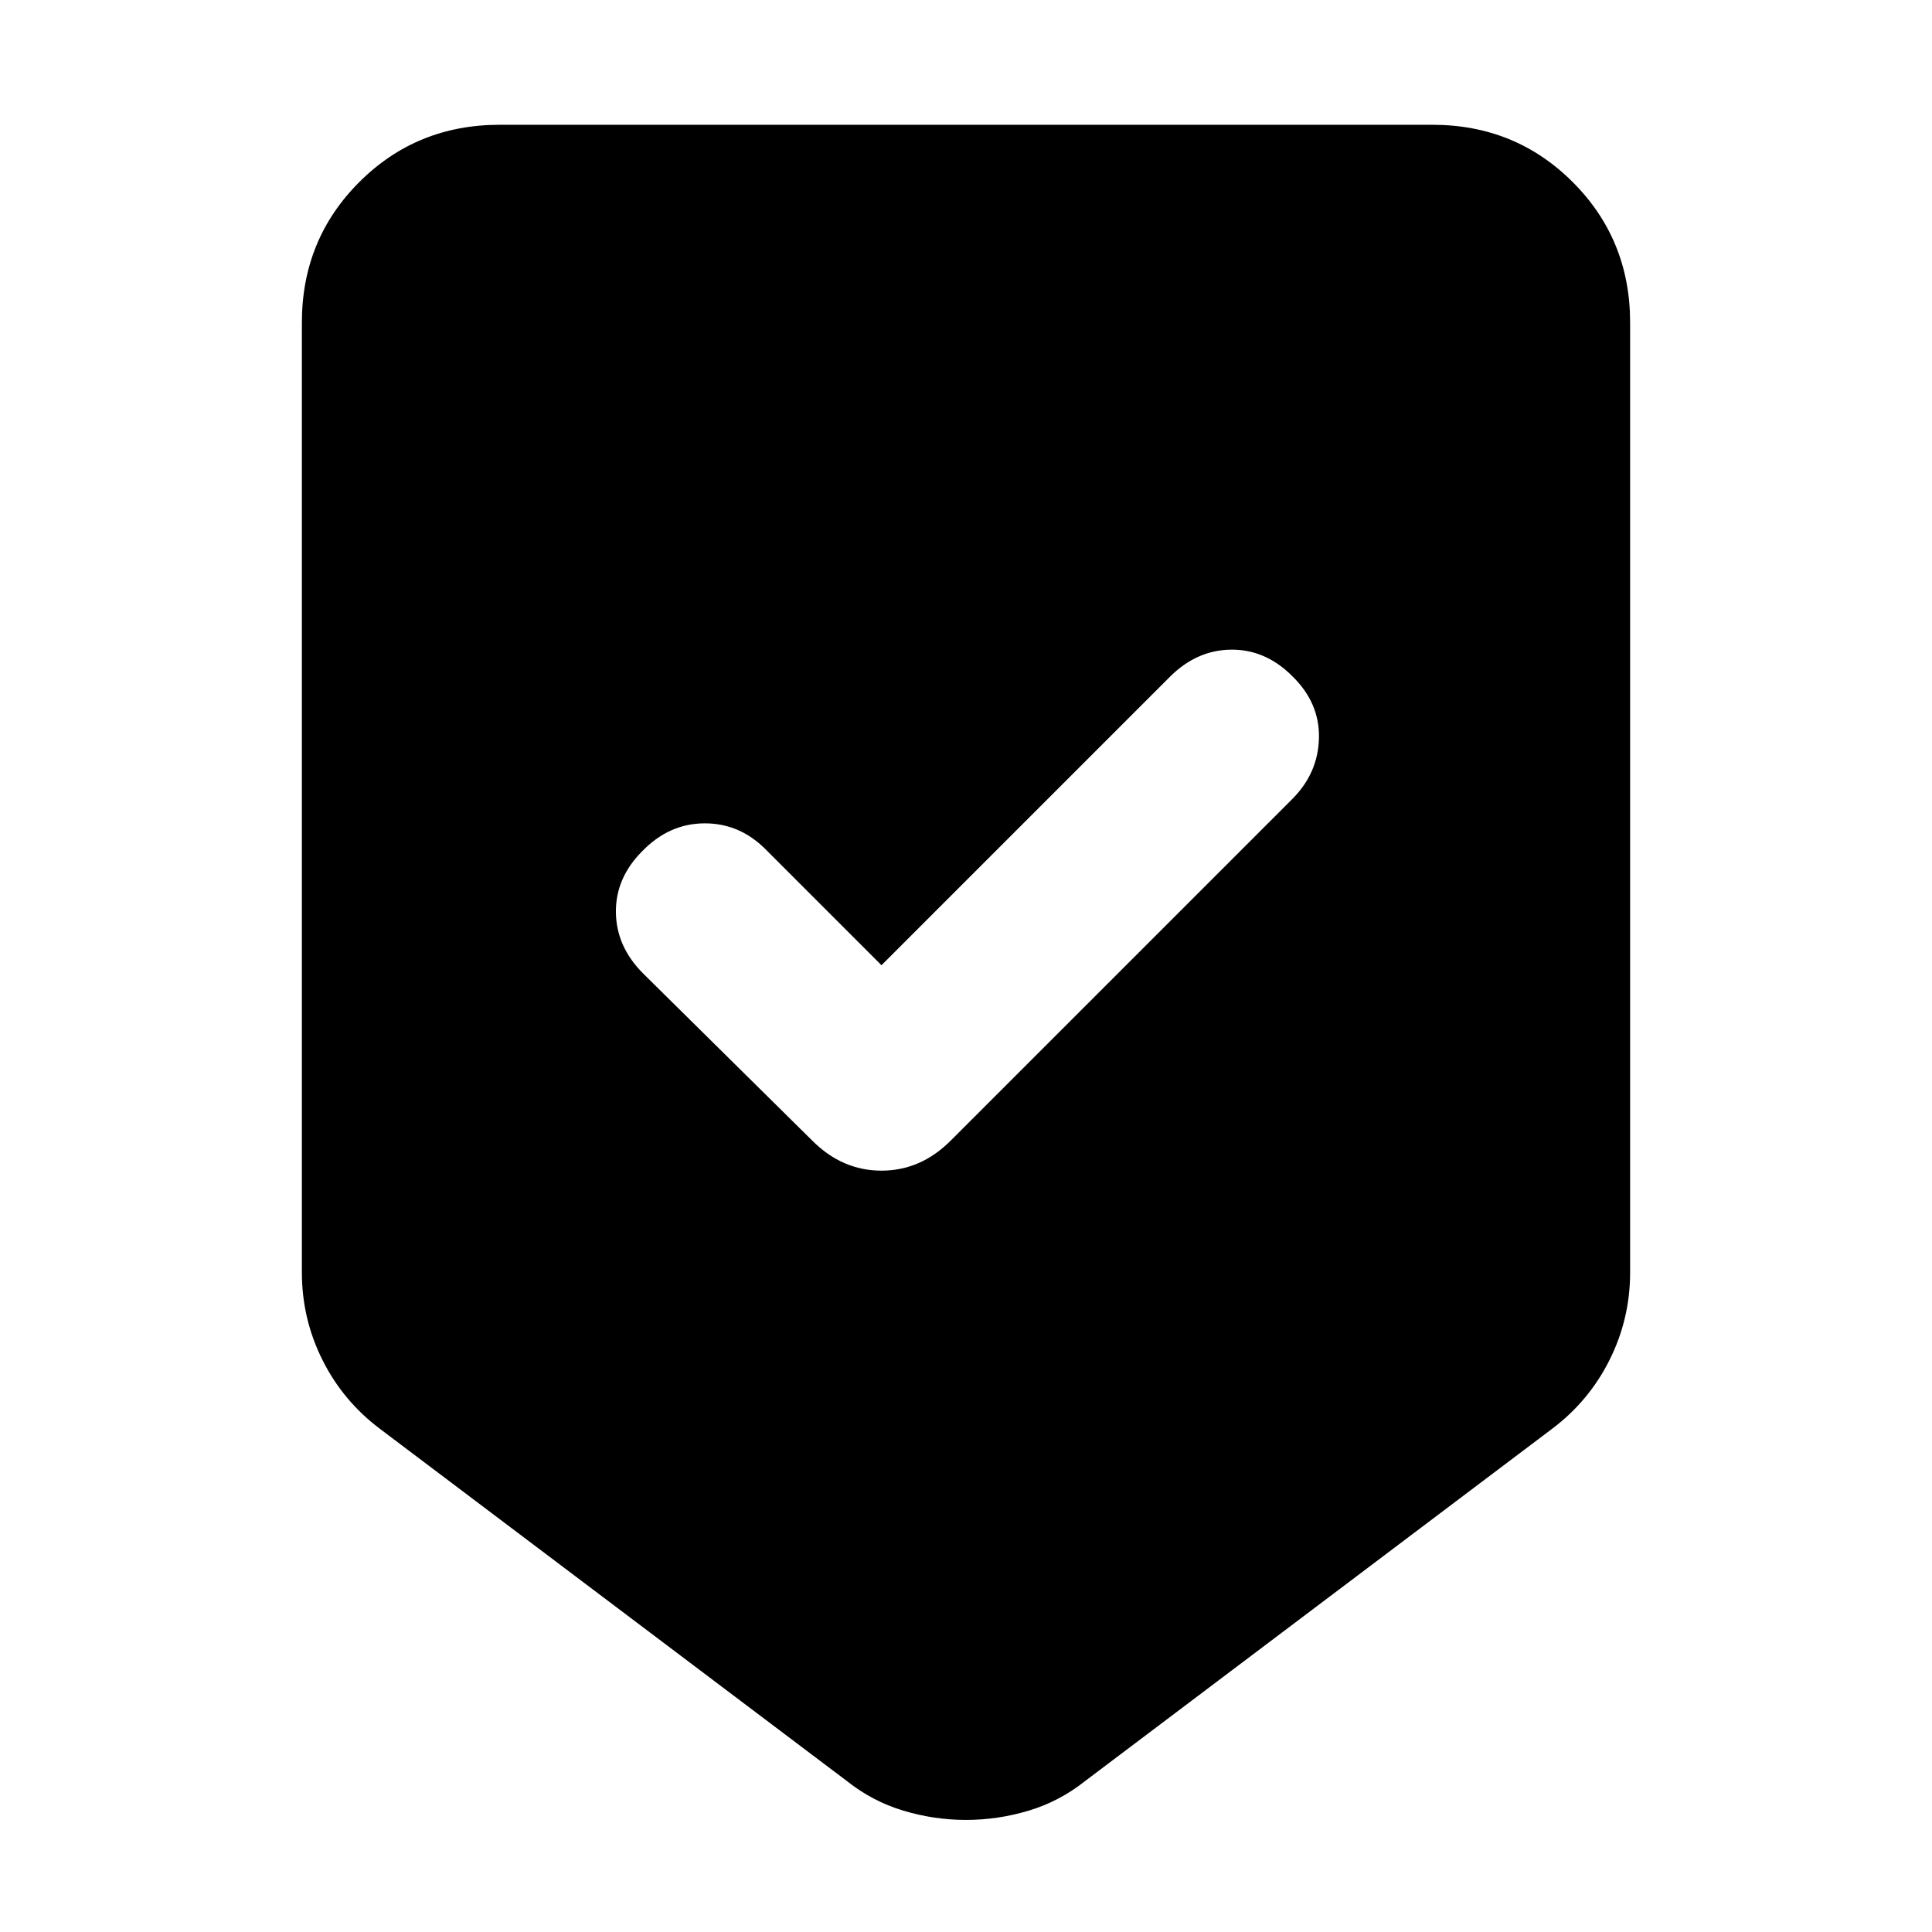<svg xmlns="http://www.w3.org/2000/svg" height="24" viewBox="0 -960 960 960" width="24"><path d="M480-55.69q-15.85 0-31.19-4.62-15.35-4.61-28.19-14.85l-231.7-174.76q-18.46-13.85-28.69-34.31T150-327.77v-471.92q0-41.31 28.5-69.81t69.81-28.5h463.38q41.31 0 69.81 28.5t28.5 69.81v471.92q0 23.08-10.23 43.54t-28.69 34.31L539.38-75.16q-12.84 10.24-28.19 14.85-15.34 4.62-31.19 4.62Zm-42-424.69-57.69-57.7q-12.93-12.92-30.39-12.8-17.46.11-30.77 13.8-13.3 13.31-13.11 30.39.19 17.07 13.5 30.38l84.15 83.16q14.85 14.84 34.31 14.84t34.31-14.84l169.77-169.77q12.92-12.93 13.3-30.39.39-17.46-13.3-30.77-13.31-13.3-30.39-13.11-17.07.19-30.38 13.5L438-480.38Z"/></svg>